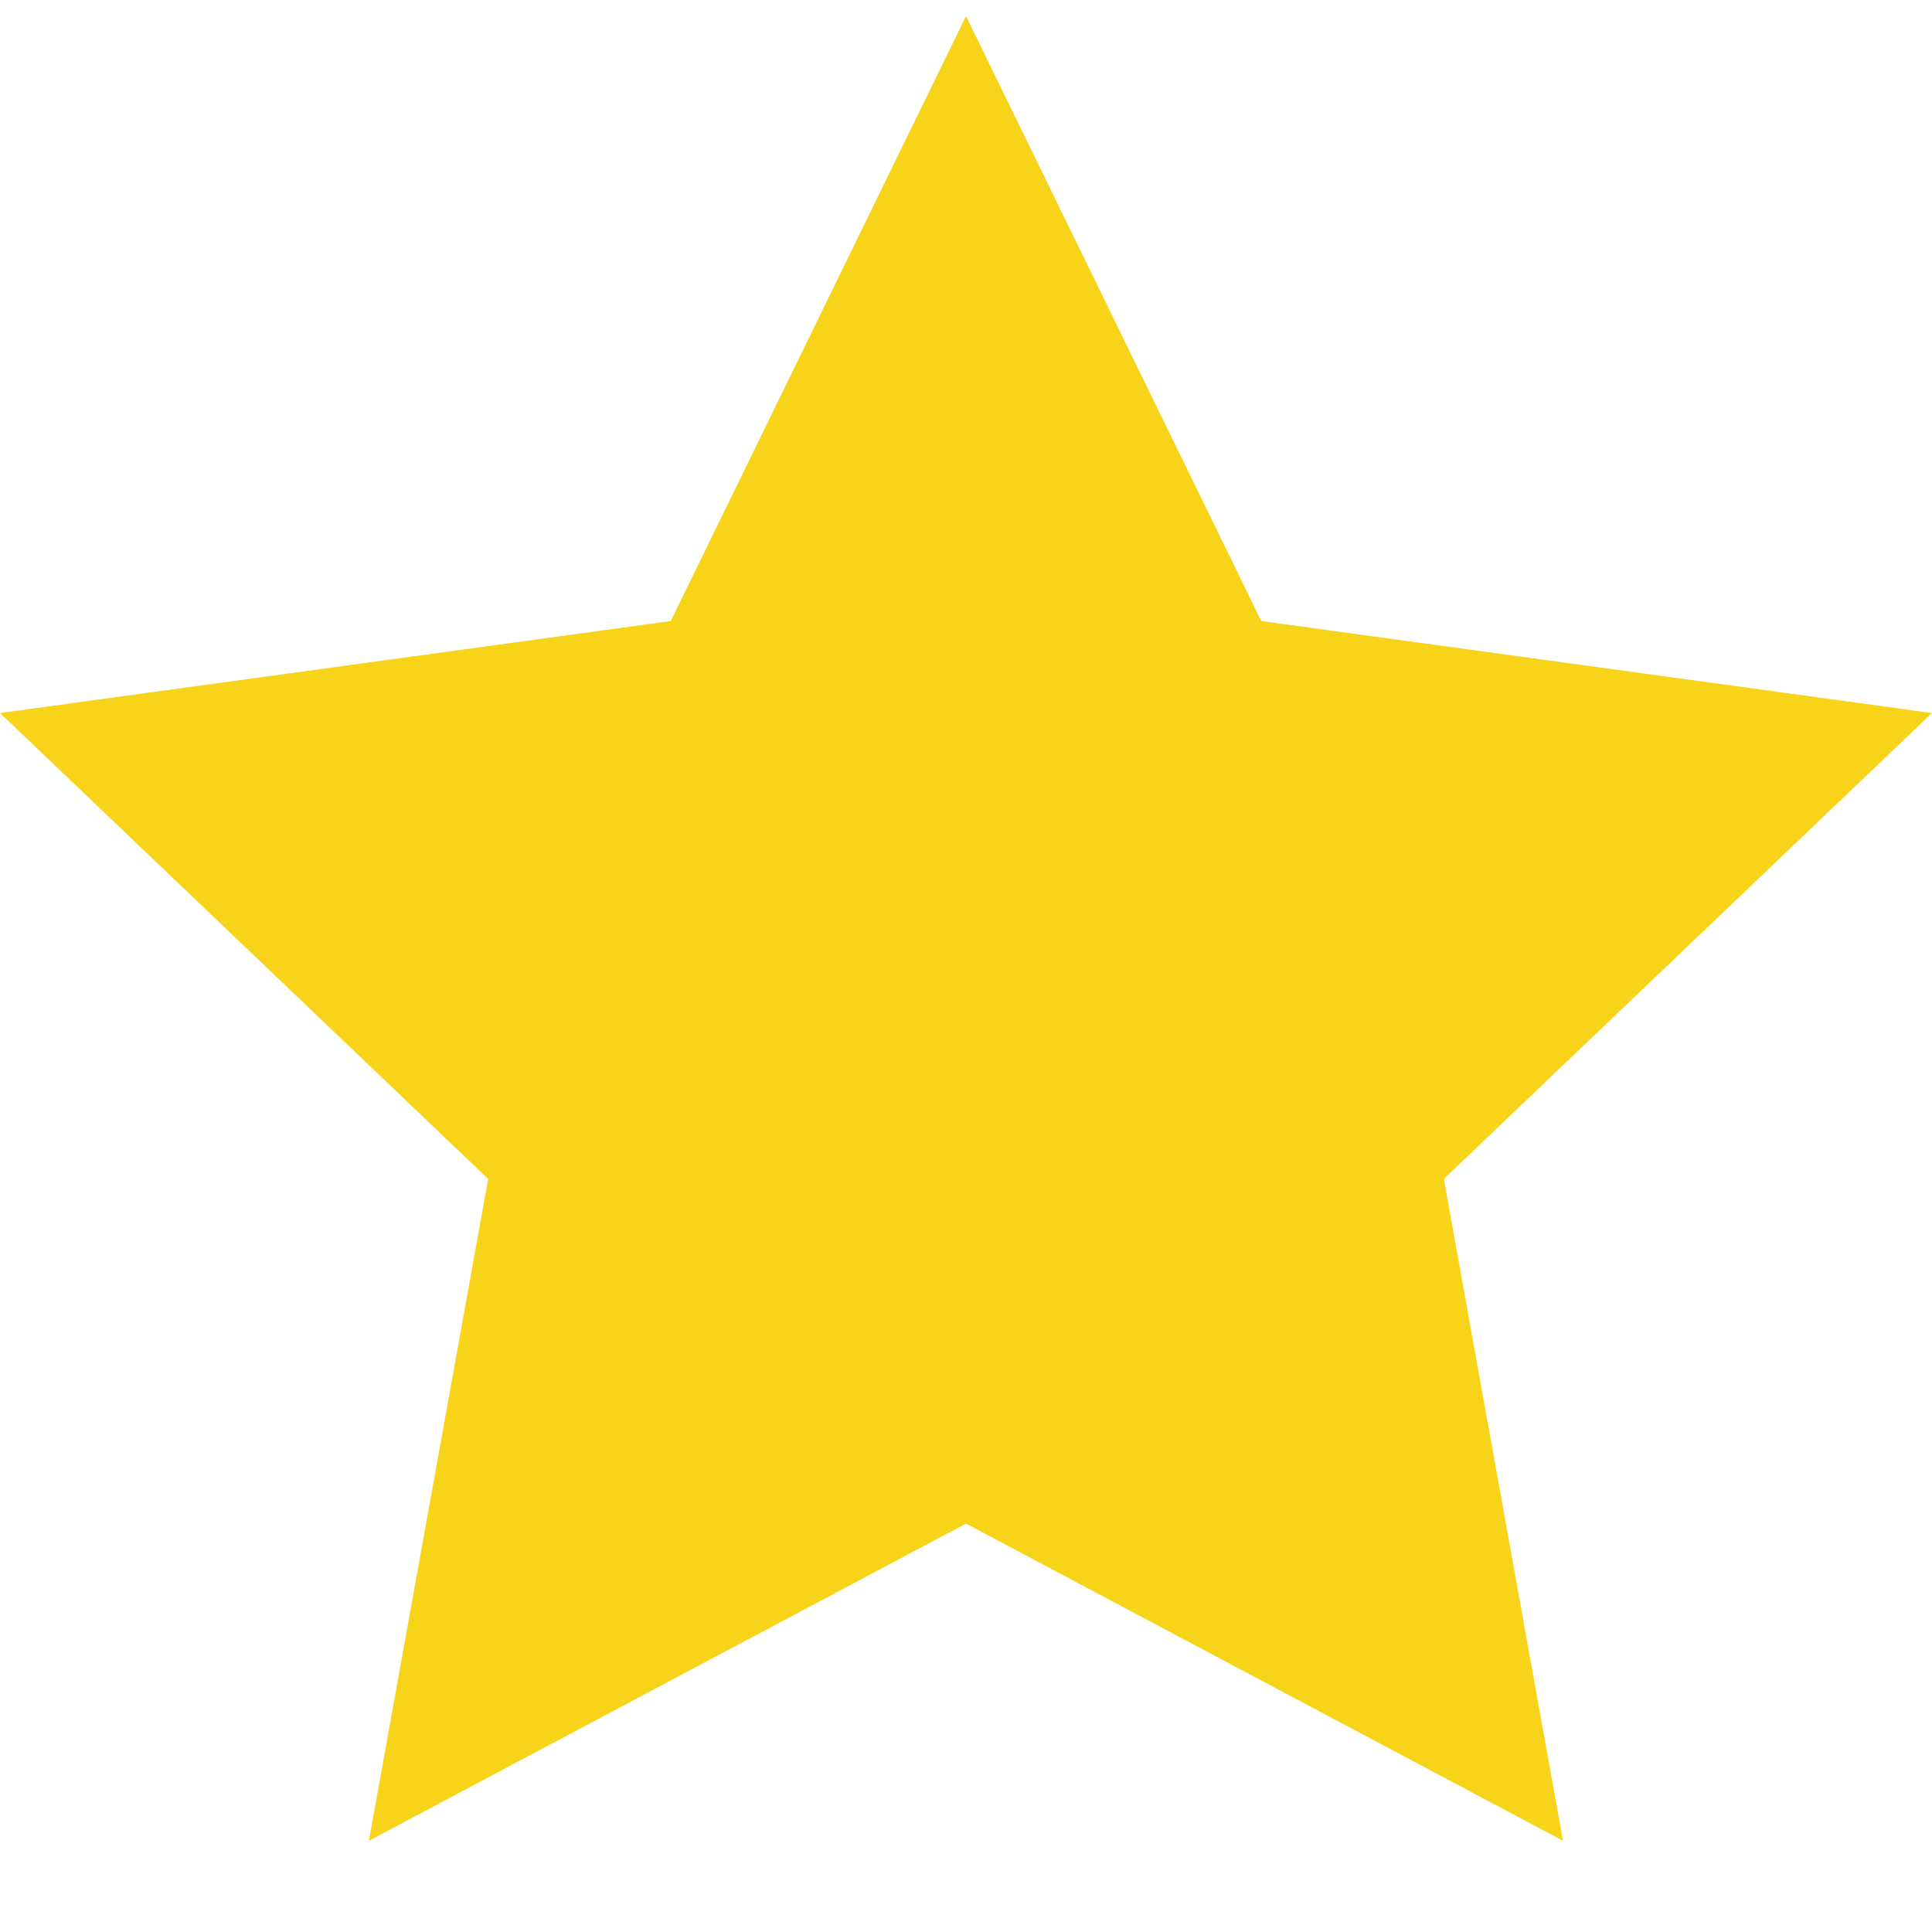 <svg width="18" height="18" viewBox="0 0 18 18" fill="none" xmlns="http://www.w3.org/2000/svg">
<path d="M9 0.15L11.751 5.786L18 6.643L13.452 10.984L14.562 17.15L9 14.195L3.437 17.15L4.548 10.984L0 6.643L6.249 5.786L9 0.15Z" fill="#F7D41A"/>
</svg>
